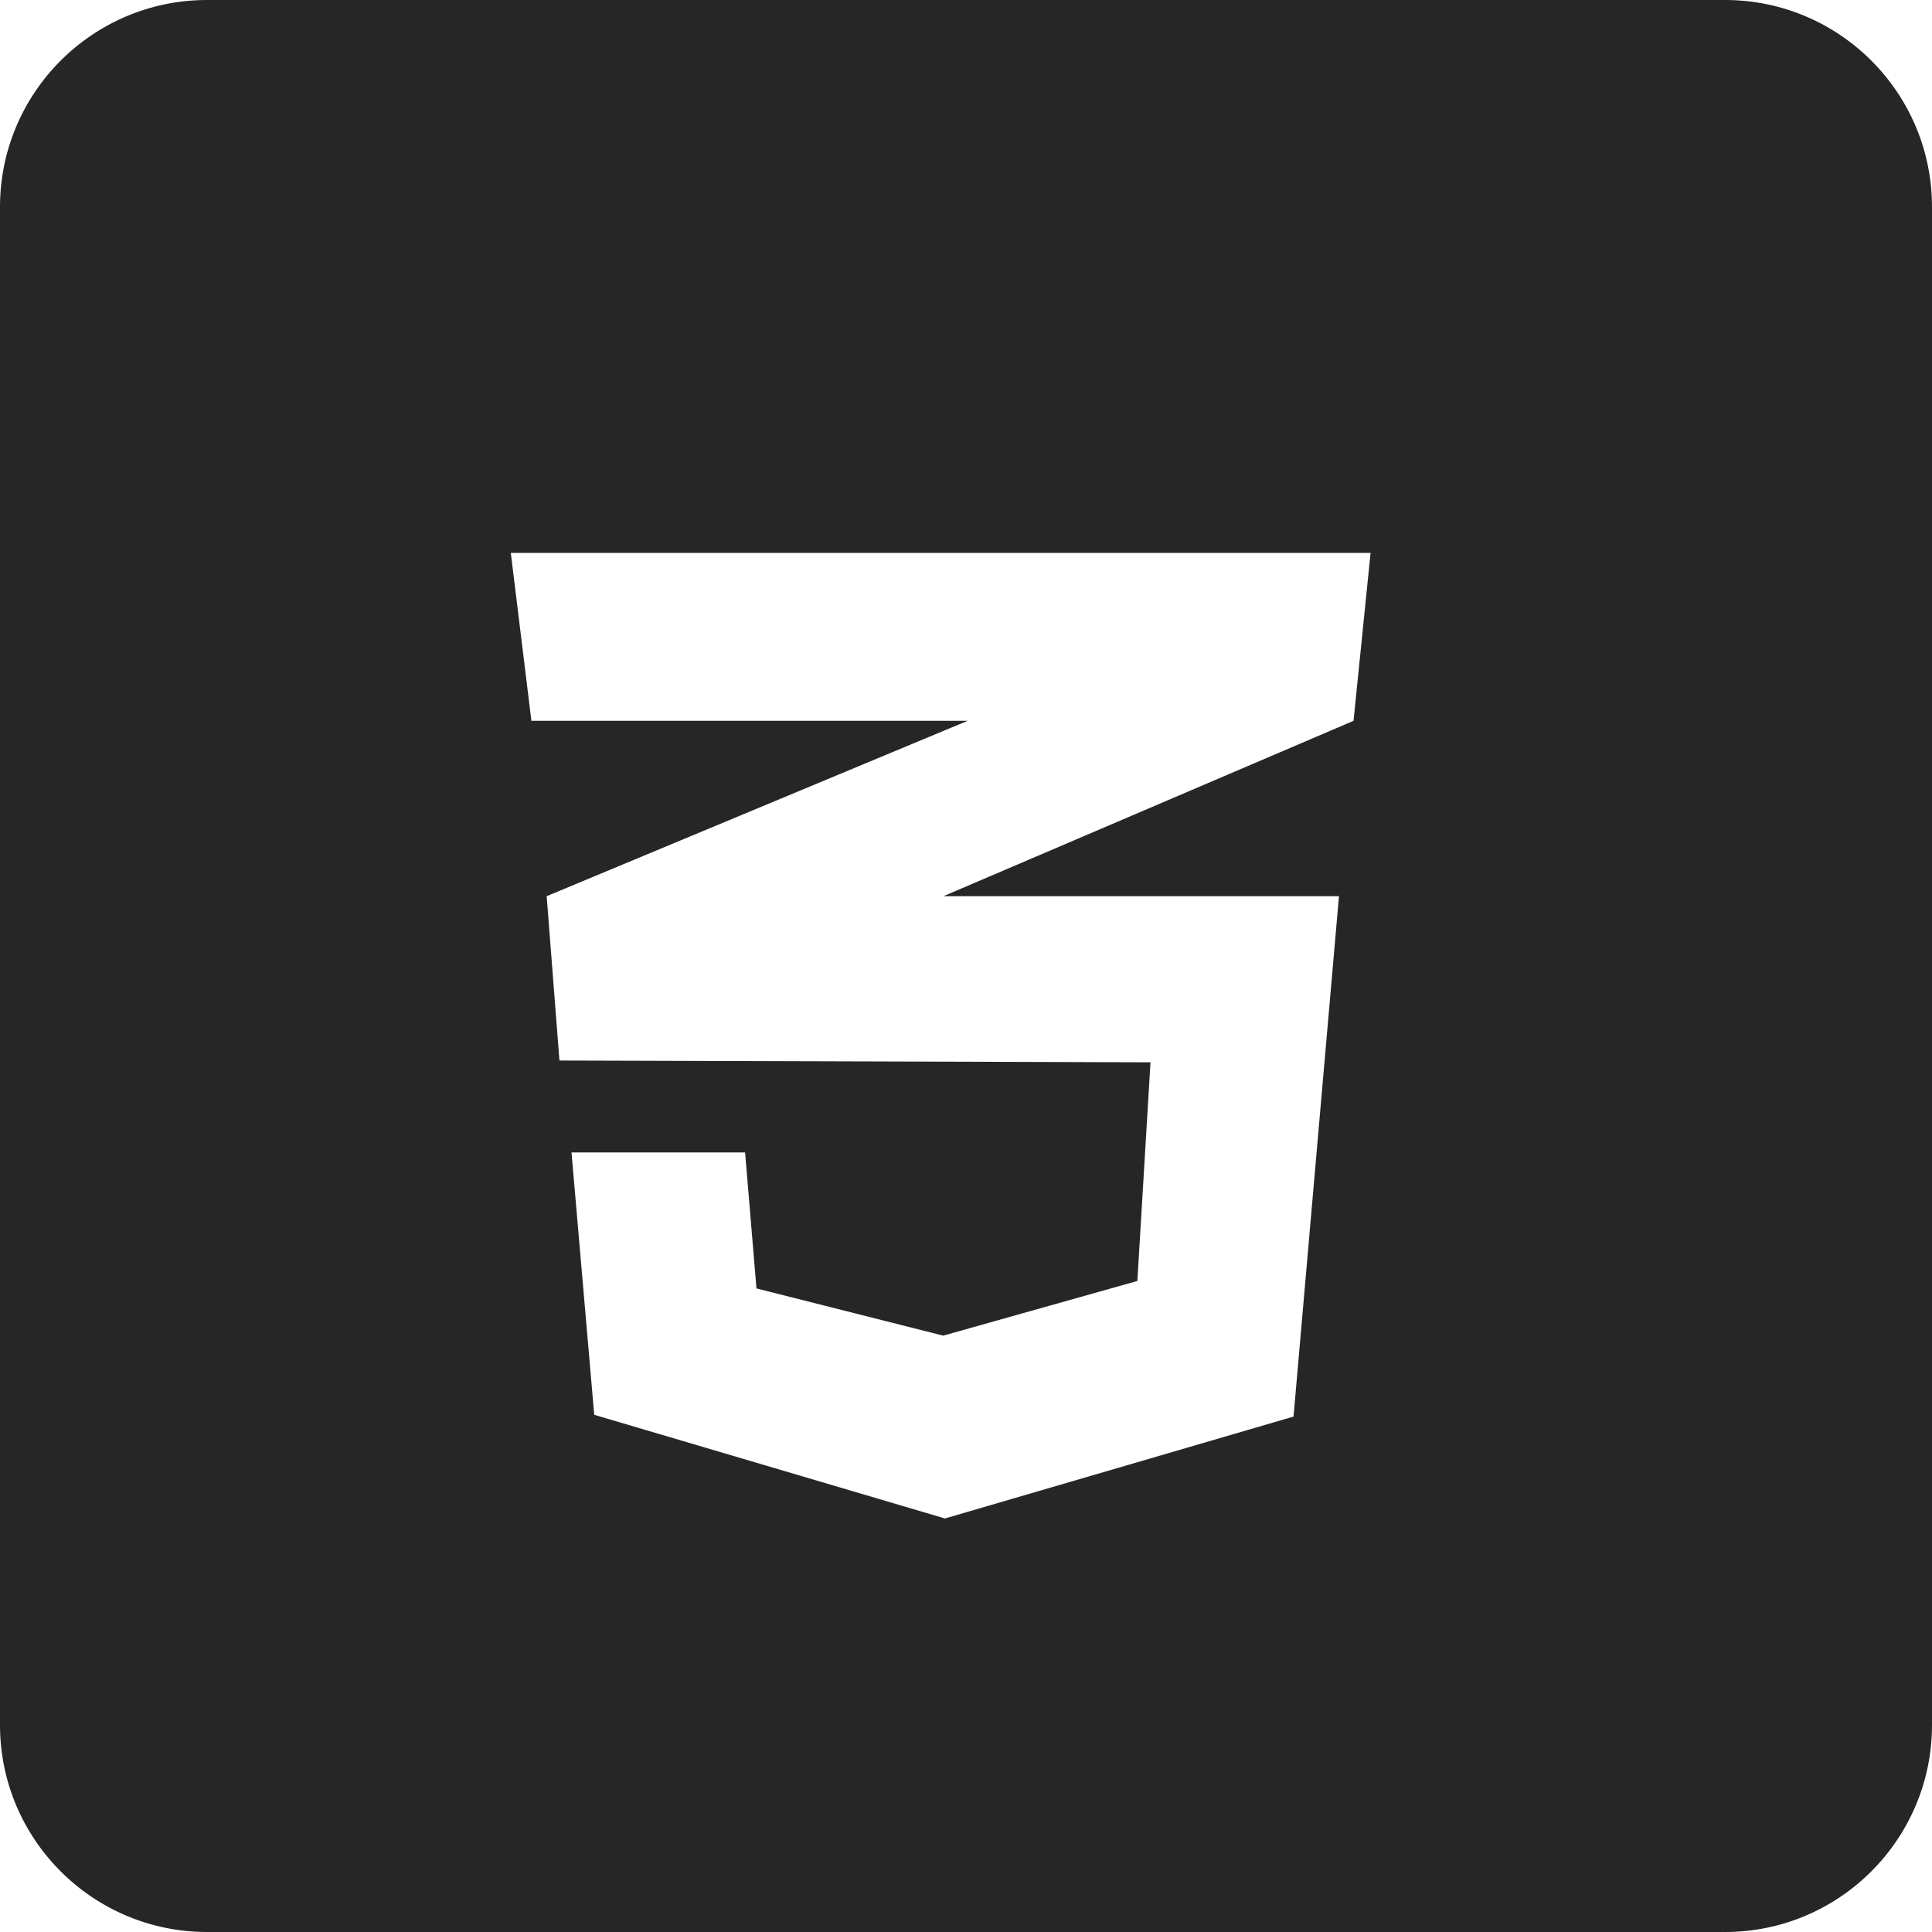 <?xml version="1.0" encoding="UTF-8"?><svg id="a" xmlns="http://www.w3.org/2000/svg" viewBox="0 0 160 160"><path d="M142.857,0H17.143C7.679,0,0,7.678,0,17.143v125.714C0,152.321,7.679,160,17.143,160h125.714c9.464,0,17.143-7.679,17.143-17.143V17.143c0-9.464-7.679-17.143-17.143-17.143Zm-29.352,45.791l-1.411,13.905-33.896,14.493-.088,.029h32.778l-3.763,43.097-28.869,8.438-29.045-8.585-1.881-21.725h14.376l.941,11.259,15.463,3.91,16.081-4.527,1.088-18.109-48.889-.147v-.03l-.059,.03-1.058-13.611,32.955-13.729,1.911-.794H44.008l-1.705-13.905H113.505Z" style="fill:#262626;"/></svg>